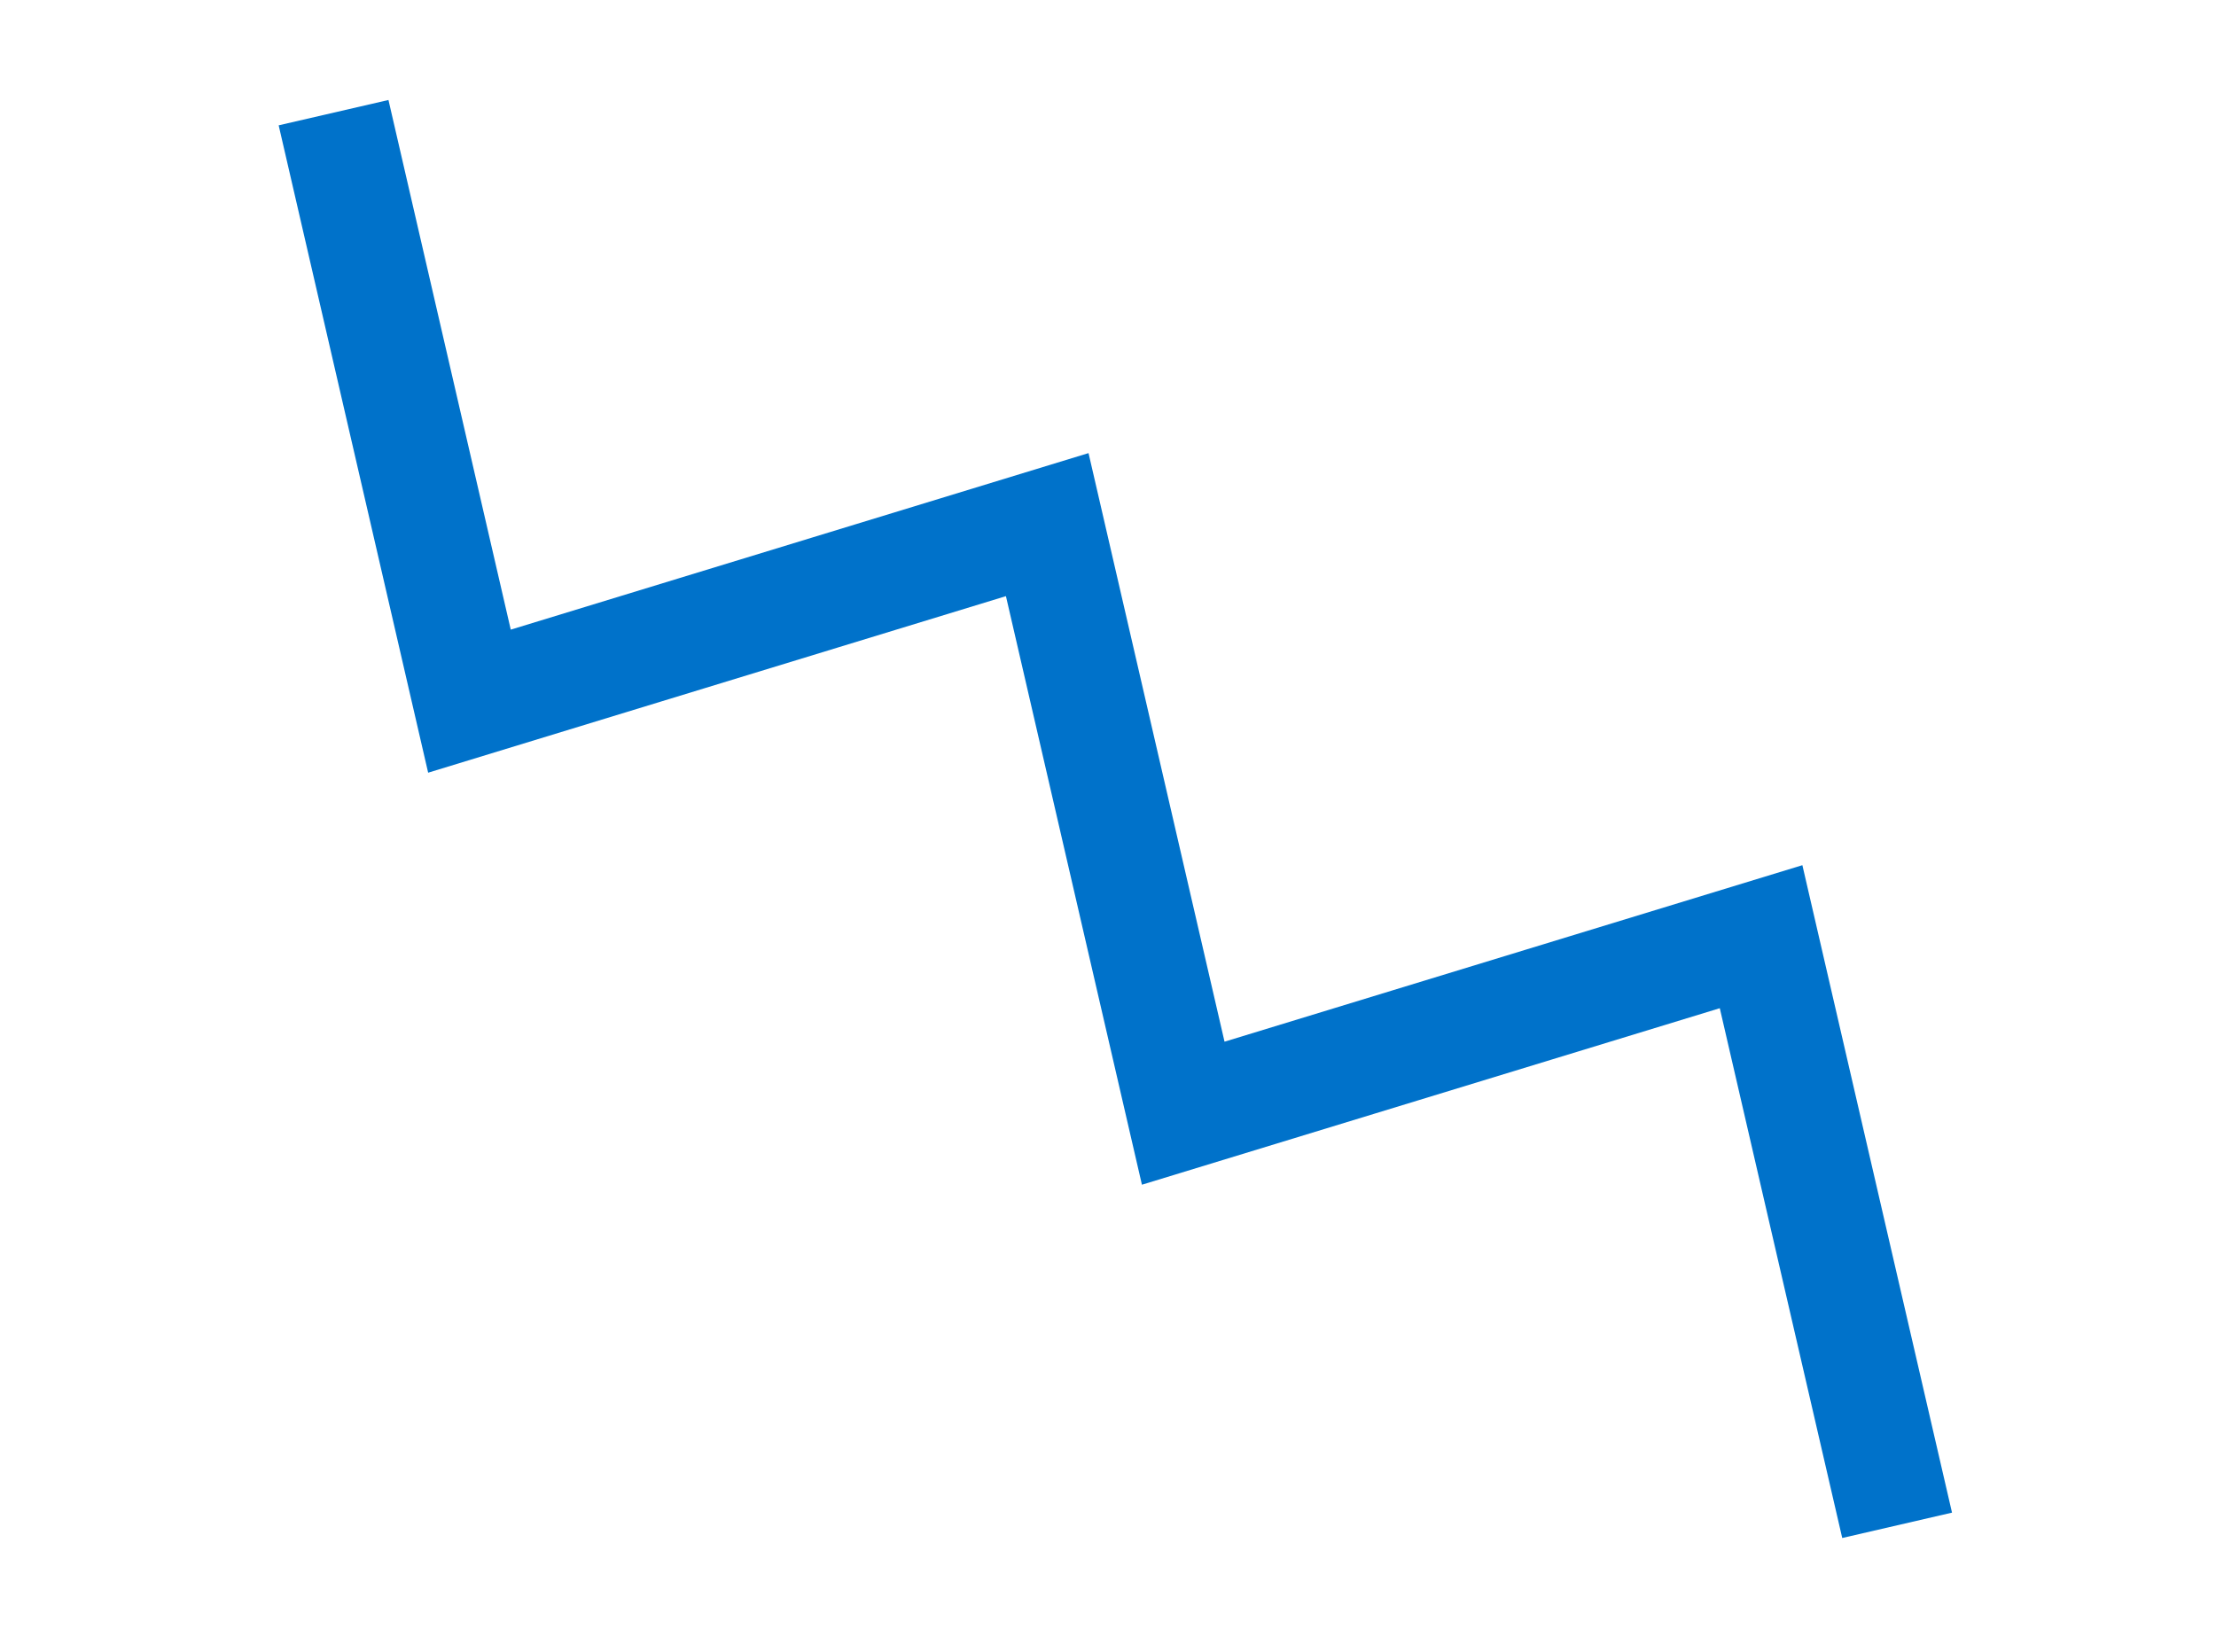 <svg width="59" height="44" viewBox="0 0 59 44" fill="none" xmlns="http://www.w3.org/2000/svg">
    <path d="M8.881 3L12.499 18.671L27.882 13.97L31.503 29.643L46.888 24.943L50.51 40.617" stroke="#0072CA" stroke-width="3"/>
</svg>
